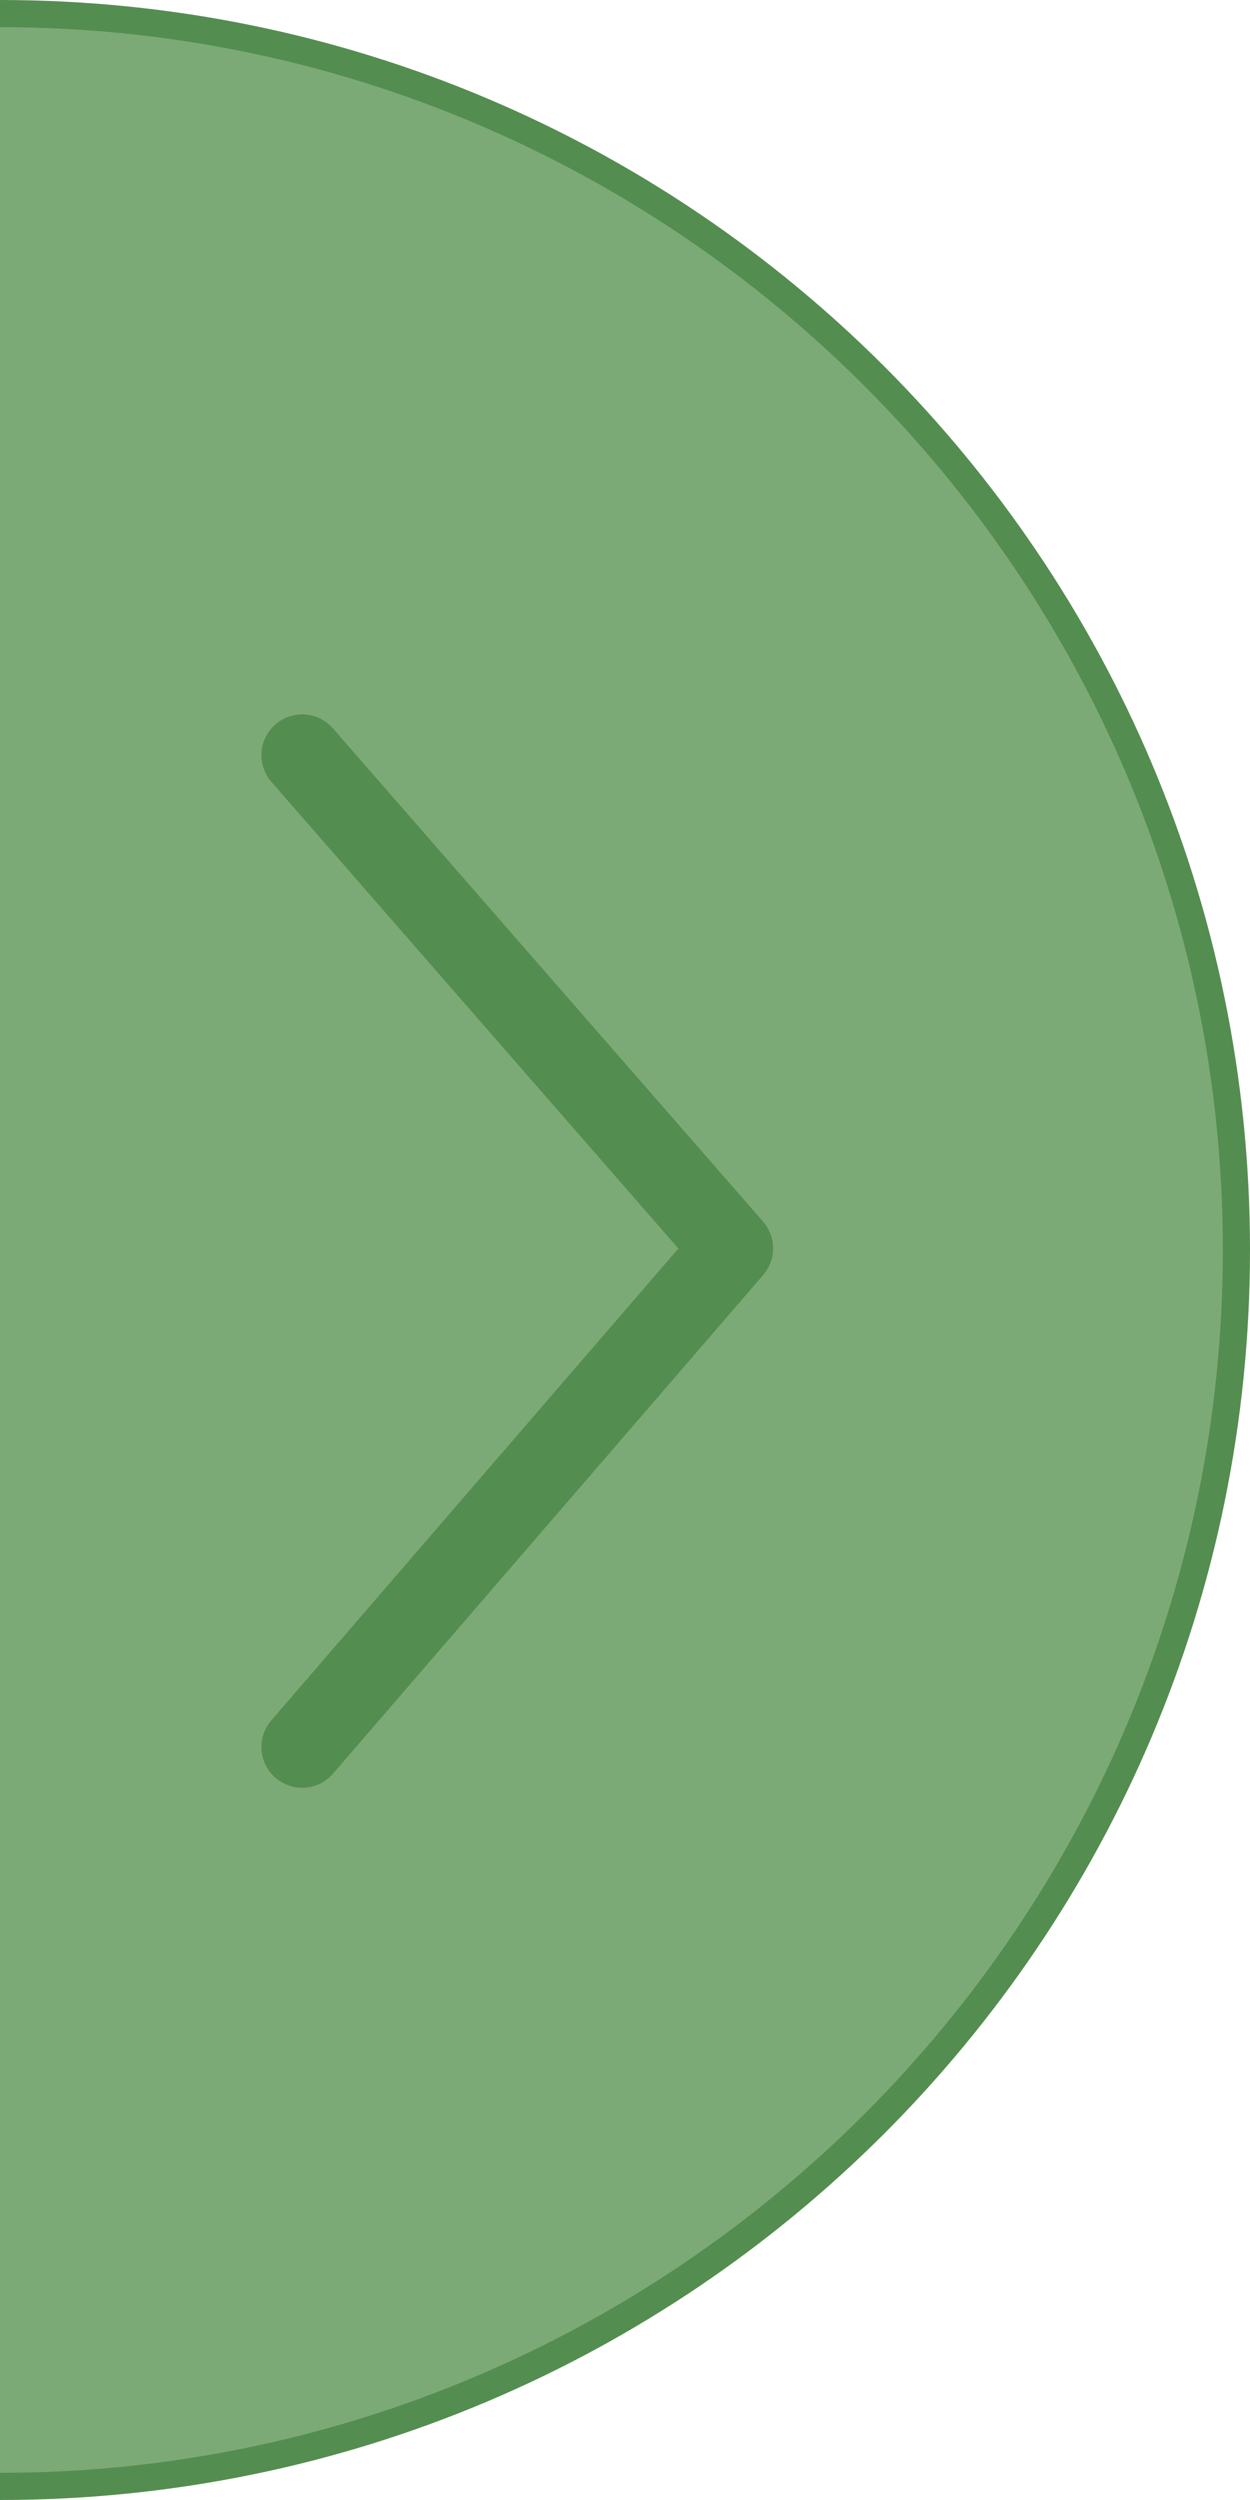 <?xml version="1.0" encoding="utf-8"?>
<!-- Generator: Adobe Illustrator 27.0.0, SVG Export Plug-In . SVG Version: 6.00 Build 0)  -->
<svg version="1.1" id="Calque_1" xmlns="http://www.w3.org/2000/svg" xmlns:xlink="http://www.w3.org/1999/xlink" x="0px" y="0px"
	 viewBox="0 0 46 92" style="enable-background:new 0 0 46 92;" xml:space="preserve">
<style type="text/css">
	.st0{fill:#7CAA77;}
	.st1{fill:#538D4F;}
	.st2{fill:none;stroke:#538D4F;stroke-width:3;stroke-linecap:round;stroke-linejoin:round;stroke-miterlimit:10;}
</style>
<g>
	<g>
		<circle class="st0" cx="0" cy="46" r="45.5"/>
		<path class="st1" d="M0,1c24.81,0,45,20.19,45,45S24.81,91,0,91s-45-20.19-45-45S-24.81,1,0,1 M0,0c-25.41,0-46,20.59-46,46
			s20.59,46,46,46s46-20.59,46-46S25.41,0,0,0L0,0z"/>
	</g>
	<polyline class="st2" points="-11.12,27.79 -26.95,45.94 -11.12,64.29 	"/>
	<polyline class="st2" points="11.12,27.79 26.95,45.94 11.12,64.29 	"/>
</g>
</svg>

